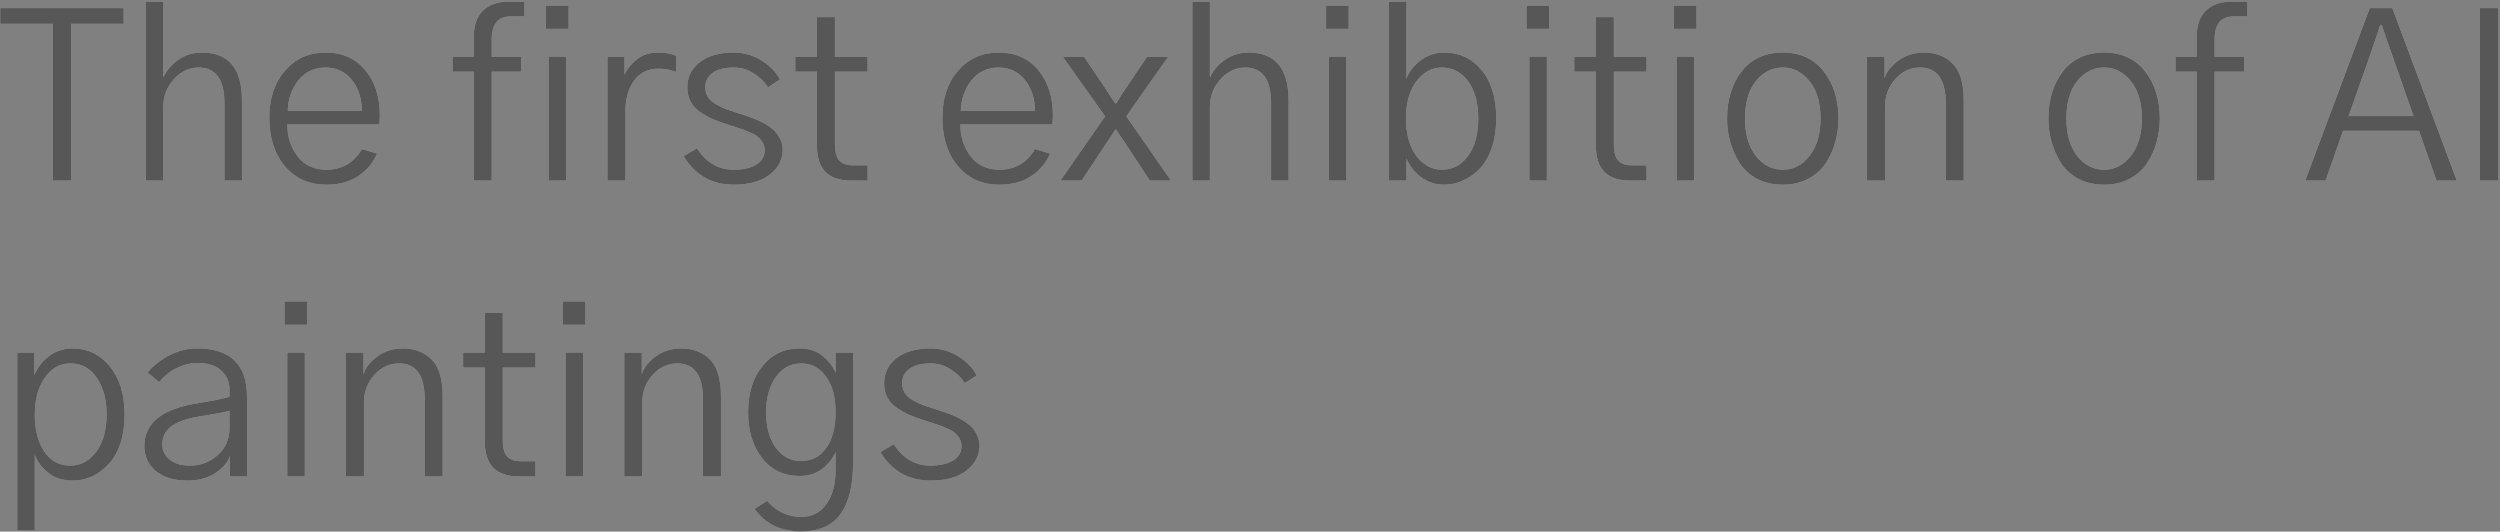 <?xml version="1.0" encoding="UTF-8" standalone="no"?><svg width='997' height='212' viewBox='0 0 997 212' fill='none' xmlns='http://www.w3.org/2000/svg'>
<rect x="0" y="0" width="997" height="212" fill="#808080" stroke="none"/>
<path d='M0.102 9.486V3.244H49.305V9.486H28.375V72H21.031V9.486H0.102Z' fill='white' fill-opacity='0.7'/>
<path d='M0.102 9.486V3.244H49.305V9.486H28.375V72H21.031V9.486H0.102Z' fill='black' fill-opacity='0.6'/>
<path d='M58.117 72V0.674H65.094V30.6H65.277C66.501 27.968 68.46 25.704 71.152 23.807C73.906 21.91 77.027 20.961 80.516 20.961C91.164 20.961 96.488 27.326 96.488 40.055V72H89.512V41.248C89.512 31.701 86.085 26.928 79.231 26.928C75.436 26.928 72.132 28.488 69.316 31.609C66.501 34.73 65.094 38.433 65.094 42.717V72H58.117Z' fill='white' fill-opacity='0.7'/>
<path d='M58.117 72V0.674H65.094V30.6H65.277C66.501 27.968 68.46 25.704 71.152 23.807C73.906 21.91 77.027 20.961 80.516 20.961C91.164 20.961 96.488 27.326 96.488 40.055V72H89.512V41.248C89.512 31.701 86.085 26.928 79.231 26.928C75.436 26.928 72.132 28.488 69.316 31.609C66.501 34.73 65.094 38.433 65.094 42.717V72H58.117Z' fill='black' fill-opacity='0.6'/>
<path d='M107.412 46.94C107.412 39.228 109.493 32.986 113.654 28.213C117.816 23.378 123.201 20.961 129.811 20.961C136.542 20.961 141.836 23.317 145.691 28.029C149.547 32.68 151.475 38.647 151.475 45.93C151.475 46.786 151.413 48.01 151.291 49.602H114.572C114.572 54.559 115.949 58.812 118.703 62.361C121.457 65.911 125.282 67.686 130.178 67.686C133.36 67.686 136.175 66.951 138.623 65.482C141.071 63.953 142.968 61.933 144.314 59.424L150.373 61.26C148.843 64.87 146.365 67.838 142.938 70.164C139.51 72.49 135.257 73.652 130.178 73.652C123.324 73.652 117.816 71.204 113.654 66.309C109.493 61.413 107.412 54.956 107.412 46.94ZM114.756 44.185H144.314C144.314 39.351 142.999 35.281 140.367 31.977C137.736 28.611 134.217 26.928 129.811 26.928C125.343 26.928 121.732 28.641 118.979 32.068C116.286 35.495 114.878 39.535 114.756 44.185Z' fill='white' fill-opacity='0.7'/>
<path d='M107.412 46.94C107.412 39.228 109.493 32.986 113.654 28.213C117.816 23.378 123.201 20.961 129.811 20.961C136.542 20.961 141.836 23.317 145.691 28.029C149.547 32.68 151.475 38.647 151.475 45.93C151.475 46.786 151.413 48.01 151.291 49.602H114.572C114.572 54.559 115.949 58.812 118.703 62.361C121.457 65.911 125.282 67.686 130.178 67.686C133.36 67.686 136.175 66.951 138.623 65.482C141.071 63.953 142.968 61.933 144.314 59.424L150.373 61.26C148.843 64.87 146.365 67.838 142.938 70.164C139.51 72.49 135.257 73.652 130.178 73.652C123.324 73.652 117.816 71.204 113.654 66.309C109.493 61.413 107.412 54.956 107.412 46.94ZM114.756 44.185H144.314C144.314 39.351 142.999 35.281 140.367 31.977C137.736 28.611 134.217 26.928 129.811 26.928C125.343 26.928 121.732 28.641 118.979 32.068C116.286 35.495 114.878 39.535 114.756 44.185Z' fill='black' fill-opacity='0.6'/>
<path d='M180.482 28.58V22.613H188.928V14.994C188.928 10.159 190.152 6.579 192.6 4.254C195.048 1.867 198.413 0.674 202.697 0.674H209.123V6.549H203.615C198.597 6.549 196.088 9.609 196.088 15.729V22.613H207.838V28.58H196.088V72H188.928V28.58H180.482Z' fill='white' fill-opacity='0.7'/>
<path d='M180.482 28.58V22.613H188.928V14.994C188.928 10.159 190.152 6.579 192.6 4.254C195.048 1.867 198.413 0.674 202.697 0.674H209.123V6.549H203.615C198.597 6.549 196.088 9.609 196.088 15.729V22.613H207.838V28.58H196.088V72H188.928V28.58H180.482Z' fill='black' fill-opacity='0.6'/>
<path d='M217.752 11.506V2.234H226.748V11.506H217.752ZM218.854 72V22.613H225.83V72H218.854Z' fill='white' fill-opacity='0.7'/>
<path d='M217.752 11.506V2.234H226.748V11.506H217.752ZM218.854 72V22.613H225.83V72H218.854Z' fill='black' fill-opacity='0.6'/>
<path d='M242.262 72V22.613H249.055V29.773C250.034 27.57 251.656 25.551 253.92 23.715C256.184 21.879 259.091 20.961 262.641 20.961C265.272 20.961 267.598 21.389 269.617 22.246V28.672C267.414 27.815 265.089 27.387 262.641 27.387C258.479 27.387 255.236 28.947 252.91 32.068C250.585 35.19 249.422 39.32 249.422 44.461V72H242.262Z' fill='white' fill-opacity='0.7'/>
<path d='M242.262 72V22.613H249.055V29.773C250.034 27.57 251.656 25.551 253.92 23.715C256.184 21.879 259.091 20.961 262.641 20.961C265.272 20.961 267.598 21.389 269.617 22.246V28.672C267.414 27.815 265.089 27.387 262.641 27.387C258.479 27.387 255.236 28.947 252.91 32.068C250.585 35.19 249.422 39.32 249.422 44.461V72H242.262Z' fill='black' fill-opacity='0.6'/>
<path d='M272.646 62.27L277.971 59.148C281.581 64.84 286.477 67.686 292.658 67.686C296.391 67.686 299.359 67.012 301.562 65.666C303.827 64.32 304.959 62.361 304.959 59.791C304.959 58.69 304.684 57.71 304.133 56.853C303.582 55.935 302.97 55.201 302.297 54.65C301.685 54.038 300.553 53.396 298.9 52.723C297.248 51.988 295.871 51.468 294.77 51.162C293.729 50.795 291.985 50.214 289.537 49.418C287.395 48.745 285.559 48.072 284.029 47.398C282.499 46.725 280.908 45.838 279.256 44.736C277.604 43.574 276.318 42.166 275.4 40.514C274.544 38.861 274.115 36.964 274.115 34.822C274.115 30.722 275.768 27.387 279.072 24.816C282.377 22.246 286.906 20.961 292.658 20.961C296.697 20.961 300.4 22.032 303.766 24.174C307.132 26.316 309.549 28.825 311.018 31.701L306.244 34.822C304.959 32.68 303.092 30.844 300.645 29.314C298.258 27.723 295.596 26.928 292.658 26.928C288.925 26.928 286.079 27.662 284.121 29.131C282.224 30.538 281.275 32.466 281.275 34.914C281.275 36.322 281.643 37.607 282.377 38.77C283.111 39.871 284.213 40.85 285.682 41.707C287.212 42.503 288.589 43.145 289.812 43.635C291.098 44.063 292.781 44.614 294.861 45.287C296.636 45.838 298.197 46.358 299.543 46.848C300.951 47.337 302.48 48.01 304.133 48.867C305.785 49.724 307.162 50.642 308.264 51.621C309.365 52.539 310.283 53.732 311.018 55.201C311.752 56.609 312.119 58.139 312.119 59.791C312.119 63.708 310.375 67.012 306.887 69.705C303.46 72.337 298.717 73.652 292.658 73.652C288.252 73.652 284.335 72.673 280.908 70.715C277.481 68.695 274.727 65.88 272.646 62.27Z' fill='white' fill-opacity='0.7'/>
<path d='M272.646 62.27L277.971 59.148C281.581 64.84 286.477 67.686 292.658 67.686C296.391 67.686 299.359 67.012 301.562 65.666C303.827 64.32 304.959 62.361 304.959 59.791C304.959 58.69 304.684 57.71 304.133 56.853C303.582 55.935 302.97 55.201 302.297 54.65C301.685 54.038 300.553 53.396 298.9 52.723C297.248 51.988 295.871 51.468 294.77 51.162C293.729 50.795 291.985 50.214 289.537 49.418C287.395 48.745 285.559 48.072 284.029 47.398C282.499 46.725 280.908 45.838 279.256 44.736C277.604 43.574 276.318 42.166 275.4 40.514C274.544 38.861 274.115 36.964 274.115 34.822C274.115 30.722 275.768 27.387 279.072 24.816C282.377 22.246 286.906 20.961 292.658 20.961C296.697 20.961 300.4 22.032 303.766 24.174C307.132 26.316 309.549 28.825 311.018 31.701L306.244 34.822C304.959 32.68 303.092 30.844 300.645 29.314C298.258 27.723 295.596 26.928 292.658 26.928C288.925 26.928 286.079 27.662 284.121 29.131C282.224 30.538 281.275 32.466 281.275 34.914C281.275 36.322 281.643 37.607 282.377 38.77C283.111 39.871 284.213 40.85 285.682 41.707C287.212 42.503 288.589 43.145 289.812 43.635C291.098 44.063 292.781 44.614 294.861 45.287C296.636 45.838 298.197 46.358 299.543 46.848C300.951 47.337 302.48 48.01 304.133 48.867C305.785 49.724 307.162 50.642 308.264 51.621C309.365 52.539 310.283 53.732 311.018 55.201C311.752 56.609 312.119 58.139 312.119 59.791C312.119 63.708 310.375 67.012 306.887 69.705C303.46 72.337 298.717 73.652 292.658 73.652C288.252 73.652 284.335 72.673 280.908 70.715C277.481 68.695 274.727 65.88 272.646 62.27Z' fill='black' fill-opacity='0.6'/>
<path d='M317.168 28.58V22.613H325.797V6.824H332.957V22.613H345.992V28.58H332.957V57.496C332.957 60.556 333.538 62.728 334.701 64.014C335.864 65.299 337.73 65.941 340.301 65.941H345.992V72H339.383C330.326 72 325.797 67.38 325.797 58.139V28.58H317.168Z' fill='white' fill-opacity='0.7'/>
<path d='M317.168 28.58V22.613H325.797V6.824H332.957V22.613H345.992V28.58H332.957V57.496C332.957 60.556 333.538 62.728 334.701 64.014C335.864 65.299 337.73 65.941 340.301 65.941H345.992V72H339.383C330.326 72 325.797 67.38 325.797 58.139V28.58H317.168Z' fill='black' fill-opacity='0.6'/>
<path d='M375.826 46.94C375.826 39.228 377.907 32.986 382.068 28.213C386.23 23.378 391.615 20.961 398.225 20.961C404.956 20.961 410.25 23.317 414.105 28.029C417.961 32.68 419.889 38.647 419.889 45.93C419.889 46.786 419.827 48.01 419.705 49.602H382.986C382.986 54.559 384.363 58.812 387.117 62.361C389.871 65.911 393.696 67.686 398.592 67.686C401.774 67.686 404.589 66.951 407.037 65.482C409.485 63.953 411.382 61.933 412.729 59.424L418.787 61.26C417.257 64.87 414.779 67.838 411.352 70.164C407.924 72.49 403.671 73.652 398.592 73.652C391.738 73.652 386.23 71.204 382.068 66.309C377.907 61.413 375.826 54.956 375.826 46.94ZM383.17 44.185H412.729C412.729 39.351 411.413 35.281 408.781 31.977C406.15 28.611 402.631 26.928 398.225 26.928C393.757 26.928 390.146 28.641 387.393 32.068C384.7 35.495 383.292 39.535 383.17 44.185Z' fill='white' fill-opacity='0.7'/>
<path d='M375.826 46.94C375.826 39.228 377.907 32.986 382.068 28.213C386.23 23.378 391.615 20.961 398.225 20.961C404.956 20.961 410.25 23.317 414.105 28.029C417.961 32.68 419.889 38.647 419.889 45.93C419.889 46.786 419.827 48.01 419.705 49.602H382.986C382.986 54.559 384.363 58.812 387.117 62.361C389.871 65.911 393.696 67.686 398.592 67.686C401.774 67.686 404.589 66.951 407.037 65.482C409.485 63.953 411.382 61.933 412.729 59.424L418.787 61.26C417.257 64.87 414.779 67.838 411.352 70.164C407.924 72.49 403.671 73.652 398.592 73.652C391.738 73.652 386.23 71.204 382.068 66.309C377.907 61.413 375.826 54.956 375.826 46.94ZM383.17 44.185H412.729C412.729 39.351 411.413 35.281 408.781 31.977C406.15 28.611 402.631 26.928 398.225 26.928C393.757 26.928 390.146 28.641 387.393 32.068C384.7 35.495 383.292 39.535 383.17 44.185Z' fill='black' fill-opacity='0.6'/>
<path d='M422.918 72L440.727 46.389L423.836 22.613H432.281L440.91 35.373C441.4 36.169 442.073 37.24 442.93 38.586C443.786 39.871 444.398 40.758 444.766 41.248H445.133C445.5 40.575 446.112 39.565 446.969 38.219C447.887 36.872 448.529 35.924 448.896 35.373L457.434 22.613H465.879L449.172 46.389L466.98 72H458.535L448.896 57.312C447.305 55.048 446.051 53.182 445.133 51.713H444.766C444.46 52.264 443.236 54.13 441.094 57.312L431.363 72H422.918Z' fill='white' fill-opacity='0.7'/>
<path d='M422.918 72L440.727 46.389L423.836 22.613H432.281L440.91 35.373C441.4 36.169 442.073 37.24 442.93 38.586C443.786 39.871 444.398 40.758 444.766 41.248H445.133C445.5 40.575 446.112 39.565 446.969 38.219C447.887 36.872 448.529 35.924 448.896 35.373L457.434 22.613H465.879L449.172 46.389L466.98 72H458.535L448.896 57.312C447.305 55.048 446.051 53.182 445.133 51.713H444.766C444.46 52.264 443.236 54.13 441.094 57.312L431.363 72H422.918Z' fill='black' fill-opacity='0.6'/>
<path d='M475.518 72V0.674H482.494V30.6H482.678C483.902 27.968 485.86 25.704 488.553 23.807C491.307 21.91 494.428 20.961 497.916 20.961C508.564 20.961 513.889 27.326 513.889 40.055V72H506.912V41.248C506.912 31.701 503.485 26.928 496.631 26.928C492.837 26.928 489.532 28.488 486.717 31.609C483.902 34.73 482.494 38.433 482.494 42.717V72H475.518Z' fill='white' fill-opacity='0.7'/>
<path d='M475.518 72V0.674H482.494V30.6H482.678C483.902 27.968 485.86 25.704 488.553 23.807C491.307 21.91 494.428 20.961 497.916 20.961C508.564 20.961 513.889 27.326 513.889 40.055V72H506.912V41.248C506.912 31.701 503.485 26.928 496.631 26.928C492.837 26.928 489.532 28.488 486.717 31.609C483.902 34.73 482.494 38.433 482.494 42.717V72H475.518Z' fill='black' fill-opacity='0.6'/>
<path d='M528.852 11.506V2.234H537.848V11.506H528.852ZM529.953 72V22.613H536.93V72H529.953Z' fill='white' fill-opacity='0.7'/>
<path d='M528.852 11.506V2.234H537.848V11.506H528.852ZM529.953 72V22.613H536.93V72H529.953Z' fill='black' fill-opacity='0.6'/>
<path d='M553.912 72V0.674H560.889V31.426C561.745 28.855 563.551 26.469 566.305 24.266C569.059 22.062 572.271 20.961 575.943 20.961C582.063 20.961 587.051 23.317 590.906 28.029C594.762 32.68 596.689 39.075 596.689 47.215C596.689 51.743 596.047 55.783 594.762 59.332C593.538 62.82 591.885 65.574 589.805 67.594C587.785 69.613 585.582 71.113 583.195 72.092C580.87 73.132 578.452 73.652 575.943 73.652C572.455 73.652 569.365 72.643 566.672 70.623C563.979 68.542 562.051 66.064 560.889 63.188V72H553.912ZM560.705 47.215C560.705 53.457 562.082 58.445 564.836 62.178C567.651 65.85 571.048 67.686 575.025 67.686C579.248 67.686 582.706 65.88 585.398 62.27C588.152 58.598 589.529 53.579 589.529 47.215C589.529 41.034 588.183 36.107 585.49 32.435C582.798 28.764 579.309 26.928 575.025 26.928C571.048 26.928 567.651 28.764 564.836 32.435C562.082 36.107 560.705 41.034 560.705 47.215Z' fill='white' fill-opacity='0.7'/>
<path d='M553.912 72V0.674H560.889V31.426C561.745 28.855 563.551 26.469 566.305 24.266C569.059 22.062 572.271 20.961 575.943 20.961C582.063 20.961 587.051 23.317 590.906 28.029C594.762 32.68 596.689 39.075 596.689 47.215C596.689 51.743 596.047 55.783 594.762 59.332C593.538 62.82 591.885 65.574 589.805 67.594C587.785 69.613 585.582 71.113 583.195 72.092C580.87 73.132 578.452 73.652 575.943 73.652C572.455 73.652 569.365 72.643 566.672 70.623C563.979 68.542 562.051 66.064 560.889 63.188V72H553.912ZM560.705 47.215C560.705 53.457 562.082 58.445 564.836 62.178C567.651 65.85 571.048 67.686 575.025 67.686C579.248 67.686 582.706 65.88 585.398 62.27C588.152 58.598 589.529 53.579 589.529 47.215C589.529 41.034 588.183 36.107 585.49 32.435C582.798 28.764 579.309 26.928 575.025 26.928C571.048 26.928 567.651 28.764 564.836 32.435C562.082 36.107 560.705 41.034 560.705 47.215Z' fill='black' fill-opacity='0.6'/>
<path d='M608.807 11.506V2.234H617.803V11.506H608.807ZM609.908 72V22.613H616.885V72H609.908Z' fill='white' fill-opacity='0.7'/>
<path d='M608.807 11.506V2.234H617.803V11.506H608.807ZM609.908 72V22.613H616.885V72H609.908Z' fill='black' fill-opacity='0.6'/>
<path d='M627.809 28.58V22.613H636.438V6.824H643.598V22.613H656.633V28.58H643.598V57.496C643.598 60.556 644.179 62.728 645.342 64.014C646.505 65.299 648.371 65.941 650.941 65.941H656.633V72H650.023C640.966 72 636.438 67.38 636.438 58.139V28.58H627.809Z' fill='white' fill-opacity='0.7'/>
<path d='M627.809 28.58V22.613H636.438V6.824H643.598V22.613H656.633V28.58H643.598V57.496C643.598 60.556 644.179 62.728 645.342 64.014C646.505 65.299 648.371 65.941 650.941 65.941H656.633V72H650.023C640.966 72 636.438 67.38 636.438 58.139V28.58H627.809Z' fill='black' fill-opacity='0.6'/>
<path d='M667.557 11.506V2.234H676.553V11.506H667.557ZM668.658 72V22.613H675.635V72H668.658Z' fill='white' fill-opacity='0.7'/>
<path d='M667.557 11.506V2.234H676.553V11.506H667.557ZM668.658 72V22.613H675.635V72H668.658Z' fill='black' fill-opacity='0.6'/>
<path d='M695.922 47.307C695.922 53.549 697.36 58.506 700.236 62.178C703.113 65.85 706.693 67.686 710.977 67.686C715.199 67.686 718.749 65.85 721.625 62.178C724.562 58.506 726.031 53.549 726.031 47.307C726.031 40.942 724.562 35.954 721.625 32.344C718.688 28.733 715.138 26.928 710.977 26.928C706.754 26.928 703.174 28.733 700.236 32.344C697.36 35.954 695.922 40.942 695.922 47.307ZM688.762 47.307C688.762 39.779 690.689 33.507 694.545 28.488C698.462 23.47 703.939 20.961 710.977 20.961C717.953 20.961 723.4 23.47 727.316 28.488C731.233 33.507 733.191 39.779 733.191 47.307C733.191 50.489 732.763 53.579 731.906 56.578C731.111 59.577 729.856 62.392 728.143 65.023C726.49 67.594 724.165 69.674 721.166 71.266C718.229 72.857 714.832 73.652 710.977 73.652C707.182 73.652 703.786 72.887 700.787 71.357C697.85 69.766 695.524 67.686 693.811 65.115C692.158 62.484 690.904 59.669 690.047 56.67C689.19 53.671 688.762 50.55 688.762 47.307Z' fill='white' fill-opacity='0.7'/>
<path d='M695.922 47.307C695.922 53.549 697.36 58.506 700.236 62.178C703.113 65.85 706.693 67.686 710.977 67.686C715.199 67.686 718.749 65.85 721.625 62.178C724.562 58.506 726.031 53.549 726.031 47.307C726.031 40.942 724.562 35.954 721.625 32.344C718.688 28.733 715.138 26.928 710.977 26.928C706.754 26.928 703.174 28.733 700.236 32.344C697.36 35.954 695.922 40.942 695.922 47.307ZM688.762 47.307C688.762 39.779 690.689 33.507 694.545 28.488C698.462 23.47 703.939 20.961 710.977 20.961C717.953 20.961 723.4 23.47 727.316 28.488C731.233 33.507 733.191 39.779 733.191 47.307C733.191 50.489 732.763 53.579 731.906 56.578C731.111 59.577 729.856 62.392 728.143 65.023C726.49 67.594 724.165 69.674 721.166 71.266C718.229 72.857 714.832 73.652 710.977 73.652C707.182 73.652 703.786 72.887 700.787 71.357C697.85 69.766 695.524 67.686 693.811 65.115C692.158 62.484 690.904 59.669 690.047 56.67C689.19 53.671 688.762 50.55 688.762 47.307Z' fill='black' fill-opacity='0.6'/>
<path d='M744.574 72V22.613H751.551V31.059H751.643C752.377 28.611 754.182 26.316 757.059 24.174C759.935 22.032 763.362 20.961 767.34 20.961C771.93 20.961 775.693 22.399 778.631 25.275C781.63 28.152 783.129 33.078 783.129 40.055V72H775.969V41.248C775.969 31.701 772.542 26.928 765.688 26.928C761.893 26.928 758.619 28.458 755.865 31.518C753.111 34.578 751.734 38.249 751.734 42.533V72H744.574Z' fill='white' fill-opacity='0.7'/>
<path d='M744.574 72V22.613H751.551V31.059H751.643C752.377 28.611 754.182 26.316 757.059 24.174C759.935 22.032 763.362 20.961 767.34 20.961C771.93 20.961 775.693 22.399 778.631 25.275C781.63 28.152 783.129 33.078 783.129 40.055V72H775.969V41.248C775.969 31.701 772.542 26.928 765.688 26.928C761.893 26.928 758.619 28.458 755.865 31.518C753.111 34.578 751.734 38.249 751.734 42.533V72H744.574Z' fill='black' fill-opacity='0.6'/>
<path d='M824.07 47.307C824.07 53.549 825.508 58.506 828.385 62.178C831.261 65.85 834.841 67.686 839.125 67.686C843.348 67.686 846.897 65.85 849.773 62.178C852.711 58.506 854.18 53.549 854.18 47.307C854.18 40.942 852.711 35.954 849.773 32.344C846.836 28.733 843.286 26.928 839.125 26.928C834.902 26.928 831.322 28.733 828.385 32.344C825.508 35.954 824.07 40.942 824.07 47.307ZM816.91 47.307C816.91 39.779 818.838 33.507 822.693 28.488C826.61 23.47 832.087 20.961 839.125 20.961C846.102 20.961 851.548 23.47 855.465 28.488C859.382 33.507 861.34 39.779 861.34 47.307C861.34 50.489 860.911 53.579 860.055 56.578C859.259 59.577 858.005 62.392 856.291 65.023C854.639 67.594 852.313 69.674 849.314 71.266C846.377 72.857 842.98 73.652 839.125 73.652C835.331 73.652 831.934 72.887 828.936 71.357C825.998 69.766 823.673 67.686 821.959 65.115C820.307 62.484 819.052 59.669 818.195 56.67C817.339 53.671 816.91 50.55 816.91 47.307Z' fill='white' fill-opacity='0.7'/>
<path d='M824.07 47.307C824.07 53.549 825.508 58.506 828.385 62.178C831.261 65.85 834.841 67.686 839.125 67.686C843.348 67.686 846.897 65.85 849.773 62.178C852.711 58.506 854.18 53.549 854.18 47.307C854.18 40.942 852.711 35.954 849.773 32.344C846.836 28.733 843.286 26.928 839.125 26.928C834.902 26.928 831.322 28.733 828.385 32.344C825.508 35.954 824.07 40.942 824.07 47.307ZM816.91 47.307C816.91 39.779 818.838 33.507 822.693 28.488C826.61 23.47 832.087 20.961 839.125 20.961C846.102 20.961 851.548 23.47 855.465 28.488C859.382 33.507 861.34 39.779 861.34 47.307C861.34 50.489 860.911 53.579 860.055 56.578C859.259 59.577 858.005 62.392 856.291 65.023C854.639 67.594 852.313 69.674 849.314 71.266C846.377 72.857 842.98 73.652 839.125 73.652C835.331 73.652 831.934 72.887 828.936 71.357C825.998 69.766 823.673 67.686 821.959 65.115C820.307 62.484 819.052 59.669 818.195 56.67C817.339 53.671 816.91 50.55 816.91 47.307Z' fill='black' fill-opacity='0.6'/>
<path d='M867.582 28.58V22.613H876.027V14.994C876.027 10.159 877.251 6.579 879.699 4.254C882.147 1.867 885.513 0.674 889.797 0.674H896.223V6.549H890.715C885.697 6.549 883.188 9.609 883.188 15.729V22.613H894.938V28.58H883.188V72H876.027V28.58H867.582Z' fill='white' fill-opacity='0.7'/>
<path d='M867.582 28.58V22.613H876.027V14.994C876.027 10.159 877.251 6.579 879.699 4.254C882.147 1.867 885.513 0.674 889.797 0.674H896.223V6.549H890.715C885.697 6.549 883.188 9.609 883.188 15.729V22.613H894.938V28.58H883.188V72H876.027V28.58H867.582Z' fill='black' fill-opacity='0.6'/>
<path d='M936.613 46.297H962.5L954.422 23.164C953.932 21.756 953.137 19.523 952.035 16.463C950.995 13.342 950.26 11.169 949.832 9.945H949.281C946.711 17.473 945.212 21.879 944.783 23.164L936.613 46.297ZM919.355 72L945.059 3.244H954.055L979.758 72H971.68L964.703 52.172H934.41L927.434 72H919.355Z' fill='white' fill-opacity='0.7'/>
<path d='M936.613 46.297H962.5L954.422 23.164C953.932 21.756 953.137 19.523 952.035 16.463C950.995 13.342 950.26 11.169 949.832 9.945H949.281C946.711 17.473 945.212 21.879 944.783 23.164L936.613 46.297ZM919.355 72L945.059 3.244H954.055L979.758 72H971.68L964.703 52.172H934.41L927.434 72H919.355Z' fill='black' fill-opacity='0.6'/>
<path d='M988.938 72V3.244H996.281V72H988.938Z' fill='white' fill-opacity='0.7'/>
<path d='M988.938 72V3.244H996.281V72H988.938Z' fill='black' fill-opacity='0.6'/>
<path d='M13.871 165.215C13.871 171.335 15.126 176.292 17.635 180.086C20.144 183.819 23.602 185.686 28.008 185.686C32.169 185.686 35.627 183.85 38.381 180.178C41.135 176.506 42.512 171.518 42.512 165.215C42.512 159.279 41.196 154.413 38.565 150.619C35.994 146.825 32.475 144.928 28.008 144.928C23.846 144.928 20.45 146.855 17.818 150.711C15.187 154.505 13.871 159.34 13.871 165.215ZM6.895 211.572V140.613H13.688V149.518C15.095 146.335 17.115 143.796 19.746 141.898C22.439 139.94 25.499 138.961 28.926 138.961C34.923 138.961 39.88 141.348 43.797 146.121C47.714 150.895 49.672 157.259 49.672 165.215C49.672 173.721 47.622 180.27 43.522 184.859C39.421 189.388 34.556 191.652 28.926 191.652C25.254 191.652 22.133 190.704 19.562 188.807C16.992 186.848 15.095 184.4 13.871 181.463V211.572H6.895Z' fill='white' fill-opacity='0.7'/>
<path d='M13.871 165.215C13.871 171.335 15.126 176.292 17.635 180.086C20.144 183.819 23.602 185.686 28.008 185.686C32.169 185.686 35.627 183.85 38.381 180.178C41.135 176.506 42.512 171.518 42.512 165.215C42.512 159.279 41.196 154.413 38.565 150.619C35.994 146.825 32.475 144.928 28.008 144.928C23.846 144.928 20.45 146.855 17.818 150.711C15.187 154.505 13.871 159.34 13.871 165.215ZM6.895 211.572V140.613H13.688V149.518C15.095 146.335 17.115 143.796 19.746 141.898C22.439 139.94 25.499 138.961 28.926 138.961C34.923 138.961 39.88 141.348 43.797 146.121C47.714 150.895 49.672 157.259 49.672 165.215C49.672 173.721 47.622 180.27 43.522 184.859C39.421 189.388 34.556 191.652 28.926 191.652C25.254 191.652 22.133 190.704 19.562 188.807C16.992 186.848 15.095 184.4 13.871 181.463V211.572H6.895Z' fill='black' fill-opacity='0.6'/>
<path d='M64.727 177.332C64.727 179.658 65.706 181.646 67.664 183.299C69.622 184.89 72.315 185.686 75.742 185.686C80.087 185.686 83.79 184.278 86.85 181.463C89.971 178.648 91.531 175.068 91.531 170.723V163.838C88.838 164.511 84.555 165.307 78.68 166.225C73.906 167.081 70.387 168.397 68.123 170.172C65.859 171.947 64.727 174.333 64.727 177.332ZM57.566 177.883C57.566 168.703 64.665 163.012 78.863 160.809C85.228 159.768 89.451 158.911 91.531 158.238V155.393C91.531 152.333 90.43 149.793 88.227 147.773C86.023 145.754 82.902 144.744 78.863 144.744C75.926 144.744 73.08 145.448 70.326 146.855C67.633 148.202 65.338 150.038 63.441 152.363L58.852 148.508C61.3 145.693 64.237 143.398 67.664 141.623C71.152 139.848 74.824 138.961 78.68 138.961C91.898 138.961 98.508 145.417 98.508 158.33V190H91.715V181.922C90.736 184.553 88.716 186.848 85.656 188.807C82.596 190.704 78.986 191.652 74.824 191.652C69.378 191.652 65.124 190.367 62.065 187.797C59.066 185.227 57.566 181.922 57.566 177.883Z' fill='white' fill-opacity='0.7'/>
<path d='M64.727 177.332C64.727 179.658 65.706 181.646 67.664 183.299C69.622 184.89 72.315 185.686 75.742 185.686C80.087 185.686 83.79 184.278 86.85 181.463C89.971 178.648 91.531 175.068 91.531 170.723V163.838C88.838 164.511 84.555 165.307 78.68 166.225C73.906 167.081 70.387 168.397 68.123 170.172C65.859 171.947 64.727 174.333 64.727 177.332ZM57.566 177.883C57.566 168.703 64.665 163.012 78.863 160.809C85.228 159.768 89.451 158.911 91.531 158.238V155.393C91.531 152.333 90.43 149.793 88.227 147.773C86.023 145.754 82.902 144.744 78.863 144.744C75.926 144.744 73.08 145.448 70.326 146.855C67.633 148.202 65.338 150.038 63.441 152.363L58.852 148.508C61.3 145.693 64.237 143.398 67.664 141.623C71.152 139.848 74.824 138.961 78.68 138.961C91.898 138.961 98.508 145.417 98.508 158.33V190H91.715V181.922C90.736 184.553 88.716 186.848 85.656 188.807C82.596 190.704 78.986 191.652 74.824 191.652C69.378 191.652 65.124 190.367 62.065 187.797C59.066 185.227 57.566 181.922 57.566 177.883Z' fill='black' fill-opacity='0.6'/>
<path d='M113.471 129.506V120.234H122.467V129.506H113.471ZM114.572 190V140.613H121.549V190H114.572Z' fill='white' fill-opacity='0.7'/>
<path d='M113.471 129.506V120.234H122.467V129.506H113.471ZM114.572 190V140.613H121.549V190H114.572Z' fill='black' fill-opacity='0.6'/>
<path d='M137.98 190V140.613H144.957V149.059H145.049C145.783 146.611 147.589 144.316 150.465 142.174C153.341 140.032 156.768 138.961 160.746 138.961C165.336 138.961 169.1 140.399 172.037 143.275C175.036 146.152 176.535 151.078 176.535 158.055V190H169.375V159.248C169.375 149.701 165.948 144.928 159.094 144.928C155.299 144.928 152.025 146.458 149.271 149.518C146.518 152.577 145.141 156.249 145.141 160.533V190H137.98Z' fill='white' fill-opacity='0.7'/>
<path d='M137.98 190V140.613H144.957V149.059H145.049C145.783 146.611 147.589 144.316 150.465 142.174C153.341 140.032 156.768 138.961 160.746 138.961C165.336 138.961 169.1 140.399 172.037 143.275C175.036 146.152 176.535 151.078 176.535 158.055V190H169.375V159.248C169.375 149.701 165.948 144.928 159.094 144.928C155.299 144.928 152.025 146.458 149.271 149.518C146.518 152.577 145.141 156.249 145.141 160.533V190H137.98Z' fill='black' fill-opacity='0.6'/>
<path d='M184.705 146.58V140.613H193.334V124.824H200.494V140.613H213.529V146.58H200.494V175.496C200.494 178.556 201.076 180.729 202.238 182.014C203.401 183.299 205.268 183.941 207.838 183.941H213.529V190H206.92C197.863 190 193.334 185.38 193.334 176.139V146.58H184.705Z' fill='white' fill-opacity='0.7'/>
<path d='M184.705 146.58V140.613H193.334V124.824H200.494V140.613H213.529V146.58H200.494V175.496C200.494 178.556 201.076 180.729 202.238 182.014C203.401 183.299 205.268 183.941 207.838 183.941H213.529V190H206.92C197.863 190 193.334 185.38 193.334 176.139V146.58H184.705Z' fill='black' fill-opacity='0.6'/>
<path d='M224.453 129.506V120.234H233.449V129.506H224.453ZM225.555 190V140.613H232.531V190H225.555Z' fill='white' fill-opacity='0.7'/>
<path d='M224.453 129.506V120.234H233.449V129.506H224.453ZM225.555 190V140.613H232.531V190H225.555Z' fill='black' fill-opacity='0.6'/>
<path d='M248.963 190V140.613H255.939V149.059H256.031C256.766 146.611 258.571 144.316 261.447 142.174C264.324 140.032 267.751 138.961 271.729 138.961C276.318 138.961 280.082 140.399 283.02 143.275C286.018 146.152 287.518 151.078 287.518 158.055V190H280.357V159.248C280.357 149.701 276.93 144.928 270.076 144.928C266.282 144.928 263.008 146.458 260.254 149.518C257.5 152.577 256.123 156.249 256.123 160.533V190H248.963Z' fill='white' fill-opacity='0.7'/>
<path d='M248.963 190V140.613H255.939V149.059H256.031C256.766 146.611 258.571 144.316 261.447 142.174C264.324 140.032 267.751 138.961 271.729 138.961C276.318 138.961 280.082 140.399 283.02 143.275C286.018 146.152 287.518 151.078 287.518 158.055V190H280.357V159.248C280.357 149.701 276.93 144.928 270.076 144.928C266.282 144.928 263.008 146.458 260.254 149.518C257.5 152.577 256.123 156.249 256.123 160.533V190H248.963Z' fill='black' fill-opacity='0.6'/>
<path d='M305.51 164.389C305.51 170.202 306.795 174.915 309.365 178.525C311.936 182.075 315.301 183.85 319.463 183.85C323.686 183.85 327.021 182.136 329.469 178.709C331.978 175.282 333.232 170.478 333.232 164.297C333.232 158.299 331.947 153.587 329.377 150.16C326.868 146.672 323.624 144.928 319.646 144.928C315.363 144.928 311.936 146.764 309.365 150.436C306.795 154.046 305.51 158.697 305.51 164.389ZM298.35 164.48C298.35 156.831 300.247 150.68 304.041 146.029C307.835 141.317 312.731 138.961 318.729 138.961C322.523 138.961 325.613 139.94 328 141.898C330.448 143.857 332.192 146.121 333.232 148.691V140.613H340.209V184.217C340.209 193.58 338.526 200.526 335.16 205.055C331.855 209.645 326.562 211.939 319.279 211.939C311.385 211.939 305.265 208.941 300.92 202.943L305.877 199.73C309.671 204.014 314.2 206.156 319.463 206.156C323.808 206.156 327.174 204.443 329.561 201.016C332.008 197.65 333.232 193.121 333.232 187.43V180.361C331.947 183.115 330.081 185.38 327.633 187.154C325.246 188.929 322.339 189.816 318.912 189.816C312.67 189.816 307.682 187.46 303.949 182.748C300.216 177.975 298.35 171.885 298.35 164.48Z' fill='white' fill-opacity='0.7'/>
<path d='M305.51 164.389C305.51 170.202 306.795 174.915 309.365 178.525C311.936 182.075 315.301 183.85 319.463 183.85C323.686 183.85 327.021 182.136 329.469 178.709C331.978 175.282 333.232 170.478 333.232 164.297C333.232 158.299 331.947 153.587 329.377 150.16C326.868 146.672 323.624 144.928 319.646 144.928C315.363 144.928 311.936 146.764 309.365 150.436C306.795 154.046 305.51 158.697 305.51 164.389ZM298.35 164.48C298.35 156.831 300.247 150.68 304.041 146.029C307.835 141.317 312.731 138.961 318.729 138.961C322.523 138.961 325.613 139.94 328 141.898C330.448 143.857 332.192 146.121 333.232 148.691V140.613H340.209V184.217C340.209 193.58 338.526 200.526 335.16 205.055C331.855 209.645 326.562 211.939 319.279 211.939C311.385 211.939 305.265 208.941 300.92 202.943L305.877 199.73C309.671 204.014 314.2 206.156 319.463 206.156C323.808 206.156 327.174 204.443 329.561 201.016C332.008 197.65 333.232 193.121 333.232 187.43V180.361C331.947 183.115 330.081 185.38 327.633 187.154C325.246 188.929 322.339 189.816 318.912 189.816C312.67 189.816 307.682 187.46 303.949 182.748C300.216 177.975 298.35 171.885 298.35 164.48Z' fill='black' fill-opacity='0.6'/>
<path d='M351.133 180.27L356.457 177.148C360.068 182.84 364.964 185.686 371.145 185.686C374.878 185.686 377.846 185.012 380.049 183.666C382.313 182.32 383.445 180.361 383.445 177.791C383.445 176.689 383.17 175.71 382.619 174.854C382.068 173.936 381.456 173.201 380.783 172.65C380.171 172.038 379.039 171.396 377.387 170.723C375.734 169.988 374.357 169.468 373.256 169.162C372.215 168.795 370.471 168.214 368.023 167.418C365.882 166.745 364.046 166.072 362.516 165.398C360.986 164.725 359.395 163.838 357.742 162.736C356.09 161.574 354.805 160.166 353.887 158.514C353.03 156.861 352.602 154.964 352.602 152.822C352.602 148.722 354.254 145.387 357.559 142.816C360.863 140.246 365.392 138.961 371.145 138.961C375.184 138.961 378.886 140.032 382.252 142.174C385.618 144.316 388.035 146.825 389.504 149.701L384.73 152.822C383.445 150.68 381.579 148.844 379.131 147.314C376.744 145.723 374.082 144.928 371.145 144.928C367.411 144.928 364.566 145.662 362.607 147.131C360.71 148.538 359.762 150.466 359.762 152.914C359.762 154.322 360.129 155.607 360.863 156.77C361.598 157.871 362.699 158.85 364.168 159.707C365.698 160.503 367.075 161.145 368.299 161.635C369.584 162.063 371.267 162.614 373.348 163.287C375.122 163.838 376.683 164.358 378.029 164.848C379.437 165.337 380.967 166.01 382.619 166.867C384.271 167.724 385.648 168.642 386.75 169.621C387.852 170.539 388.77 171.732 389.504 173.201C390.238 174.609 390.605 176.139 390.605 177.791C390.605 181.708 388.861 185.012 385.373 187.705C381.946 190.337 377.203 191.652 371.145 191.652C366.738 191.652 362.822 190.673 359.395 188.715C355.967 186.695 353.214 183.88 351.133 180.27Z' fill='white' fill-opacity='0.7'/>
<path d='M351.133 180.27L356.457 177.148C360.068 182.84 364.964 185.686 371.145 185.686C374.878 185.686 377.846 185.012 380.049 183.666C382.313 182.32 383.445 180.361 383.445 177.791C383.445 176.689 383.17 175.71 382.619 174.854C382.068 173.936 381.456 173.201 380.783 172.65C380.171 172.038 379.039 171.396 377.387 170.723C375.734 169.988 374.357 169.468 373.256 169.162C372.215 168.795 370.471 168.214 368.023 167.418C365.882 166.745 364.046 166.072 362.516 165.398C360.986 164.725 359.395 163.838 357.742 162.736C356.09 161.574 354.805 160.166 353.887 158.514C353.03 156.861 352.602 154.964 352.602 152.822C352.602 148.722 354.254 145.387 357.559 142.816C360.863 140.246 365.392 138.961 371.145 138.961C375.184 138.961 378.886 140.032 382.252 142.174C385.618 144.316 388.035 146.825 389.504 149.701L384.73 152.822C383.445 150.68 381.579 148.844 379.131 147.314C376.744 145.723 374.082 144.928 371.145 144.928C367.411 144.928 364.566 145.662 362.607 147.131C360.71 148.538 359.762 150.466 359.762 152.914C359.762 154.322 360.129 155.607 360.863 156.77C361.598 157.871 362.699 158.85 364.168 159.707C365.698 160.503 367.075 161.145 368.299 161.635C369.584 162.063 371.267 162.614 373.348 163.287C375.122 163.838 376.683 164.358 378.029 164.848C379.437 165.337 380.967 166.01 382.619 166.867C384.271 167.724 385.648 168.642 386.75 169.621C387.852 170.539 388.77 171.732 389.504 173.201C390.238 174.609 390.605 176.139 390.605 177.791C390.605 181.708 388.861 185.012 385.373 187.705C381.946 190.337 377.203 191.652 371.145 191.652C366.738 191.652 362.822 190.673 359.395 188.715C355.967 186.695 353.214 183.88 351.133 180.27Z' fill='black' fill-opacity='0.6'/>
</svg>
